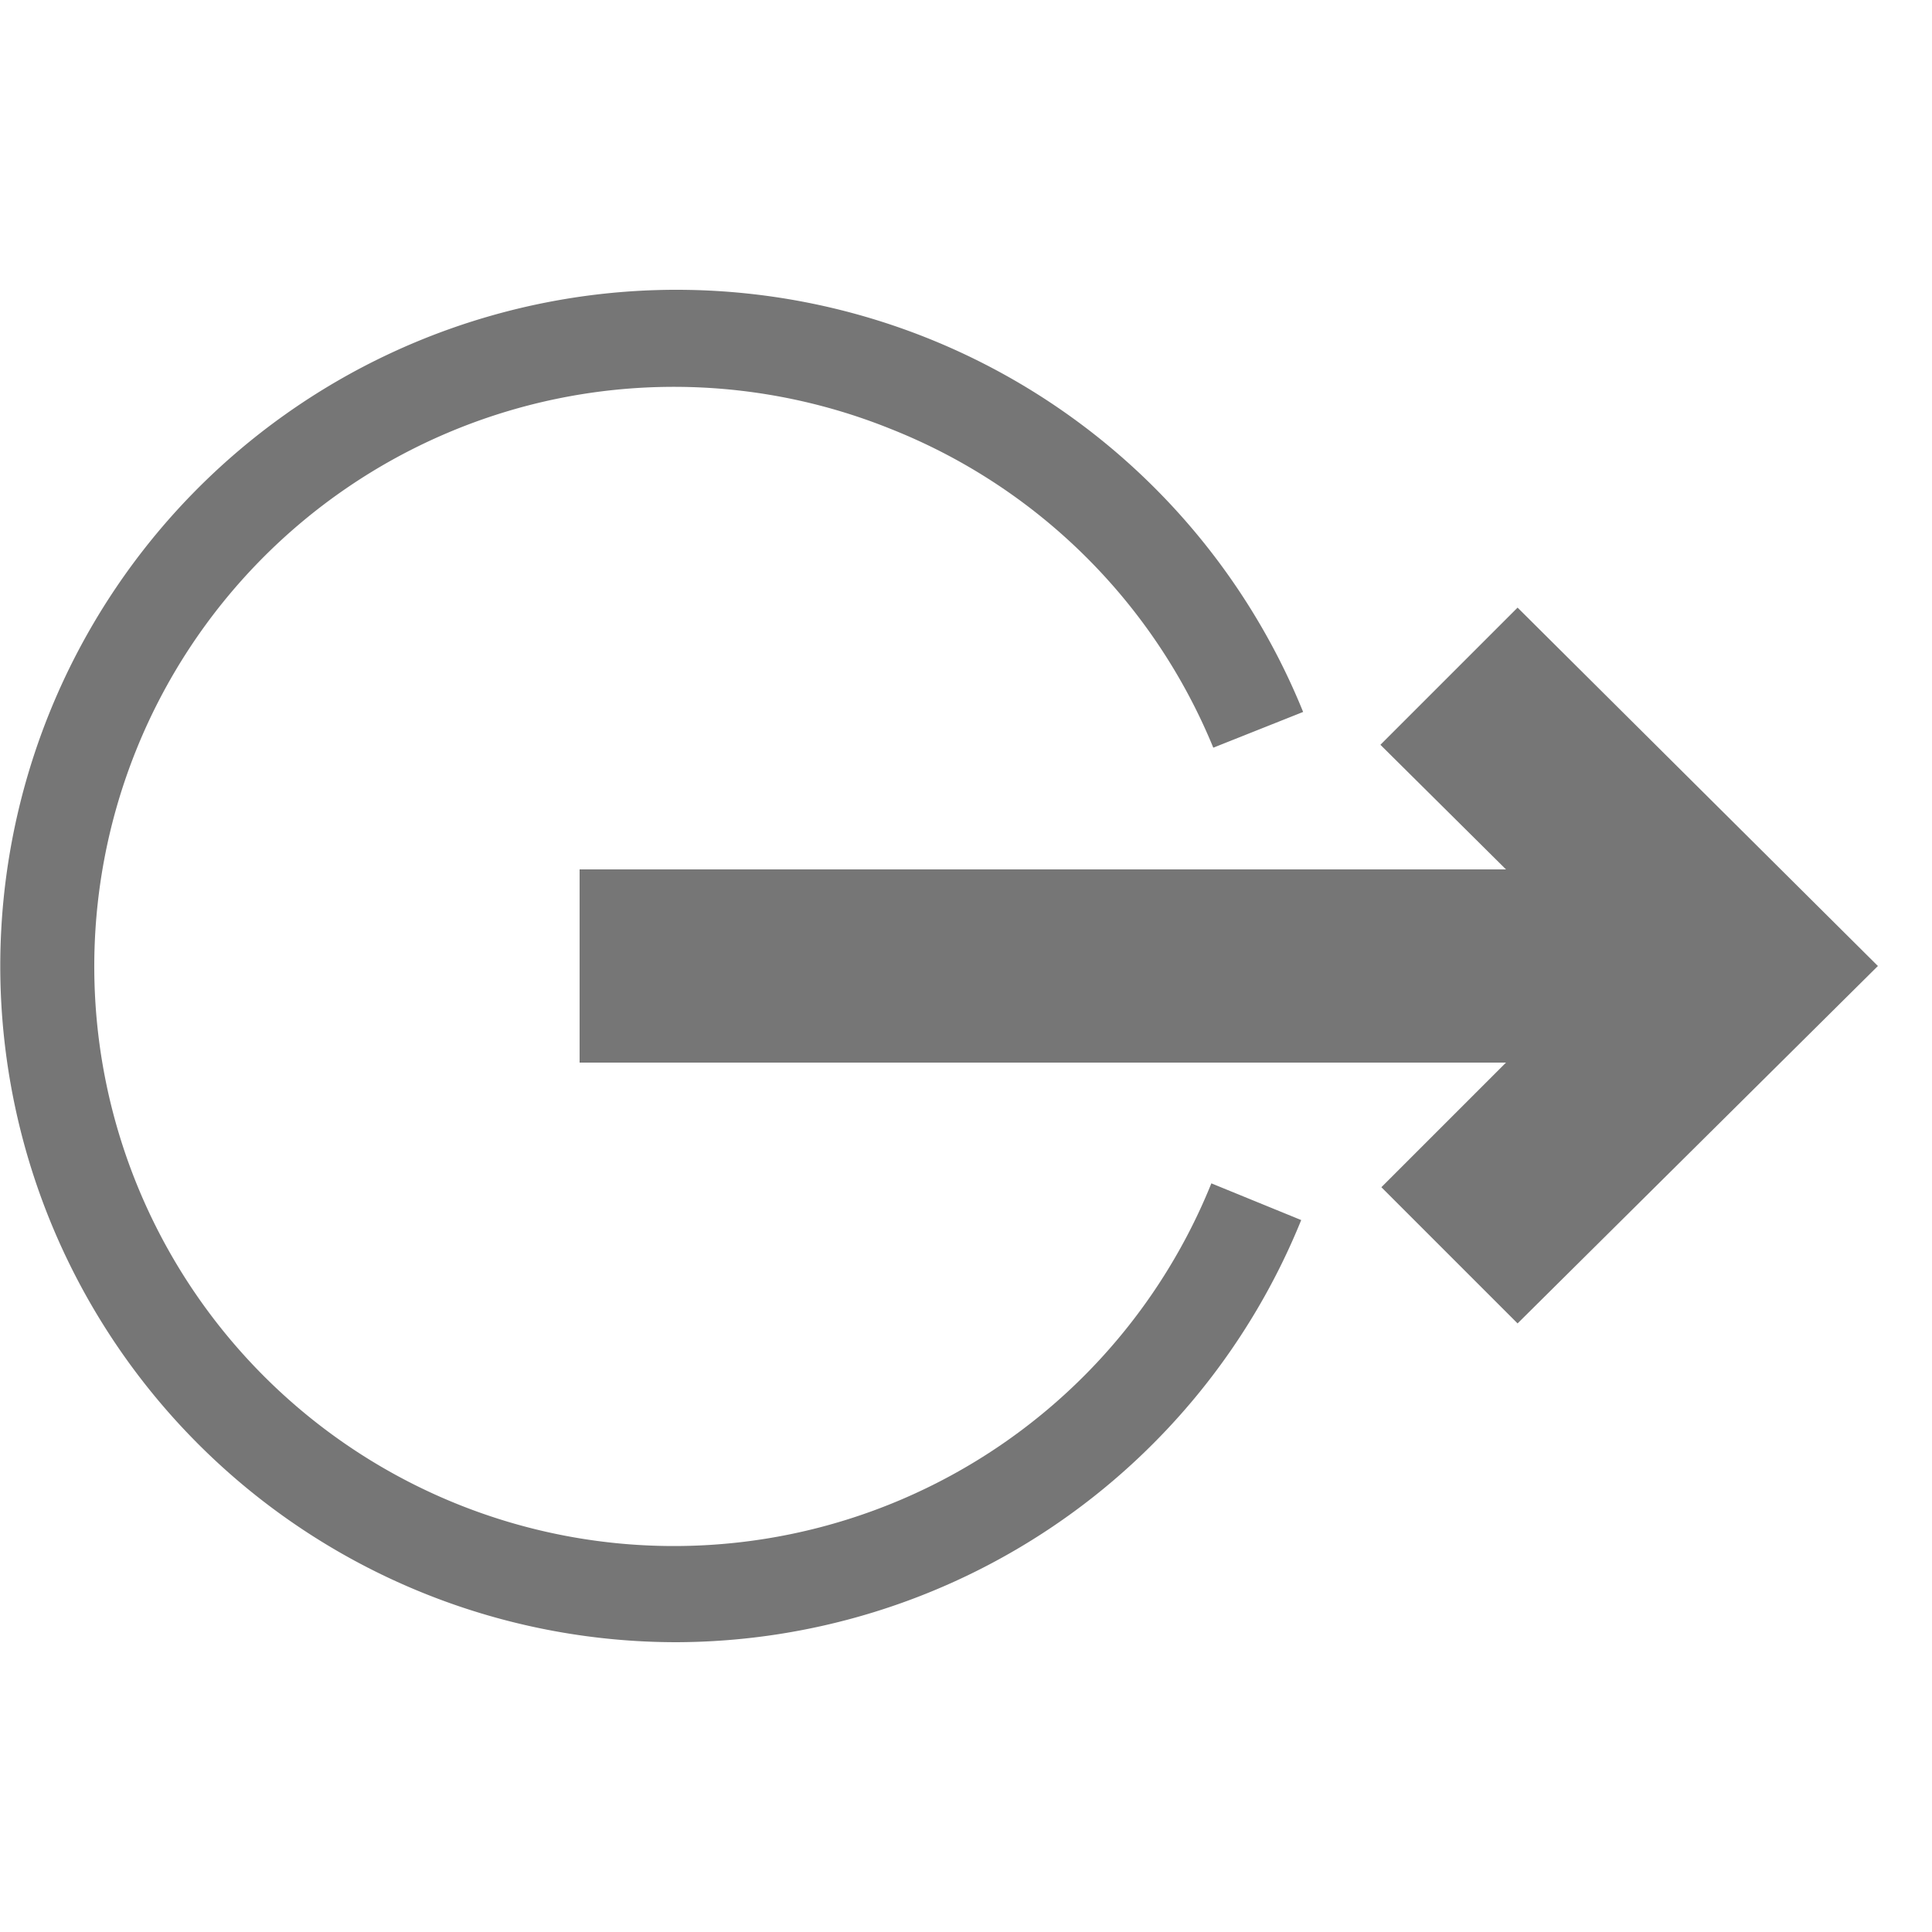 <svg xmlns="http://www.w3.org/2000/svg" width="20" height="20" viewBox="0 0 20 20"><defs><style>.xui-icon-fill-color-text-gray{fill:#767676;}</style></defs><path class="xui-icon-fill-color-text-gray" d="M7,17a7,7,0,1,1,6.49-9.63l-.93.37A6,6,0,0,0,9.22,4.44a6,6,0,1,0,3.32,7.81l.93.38A7,7,0,0,1,7,17Zm12.44-7L15.71,6.29,14.29,7.71,15.59,9H6v2h9.59l-1.29,1.29,1.41,1.41Z"/></svg>
